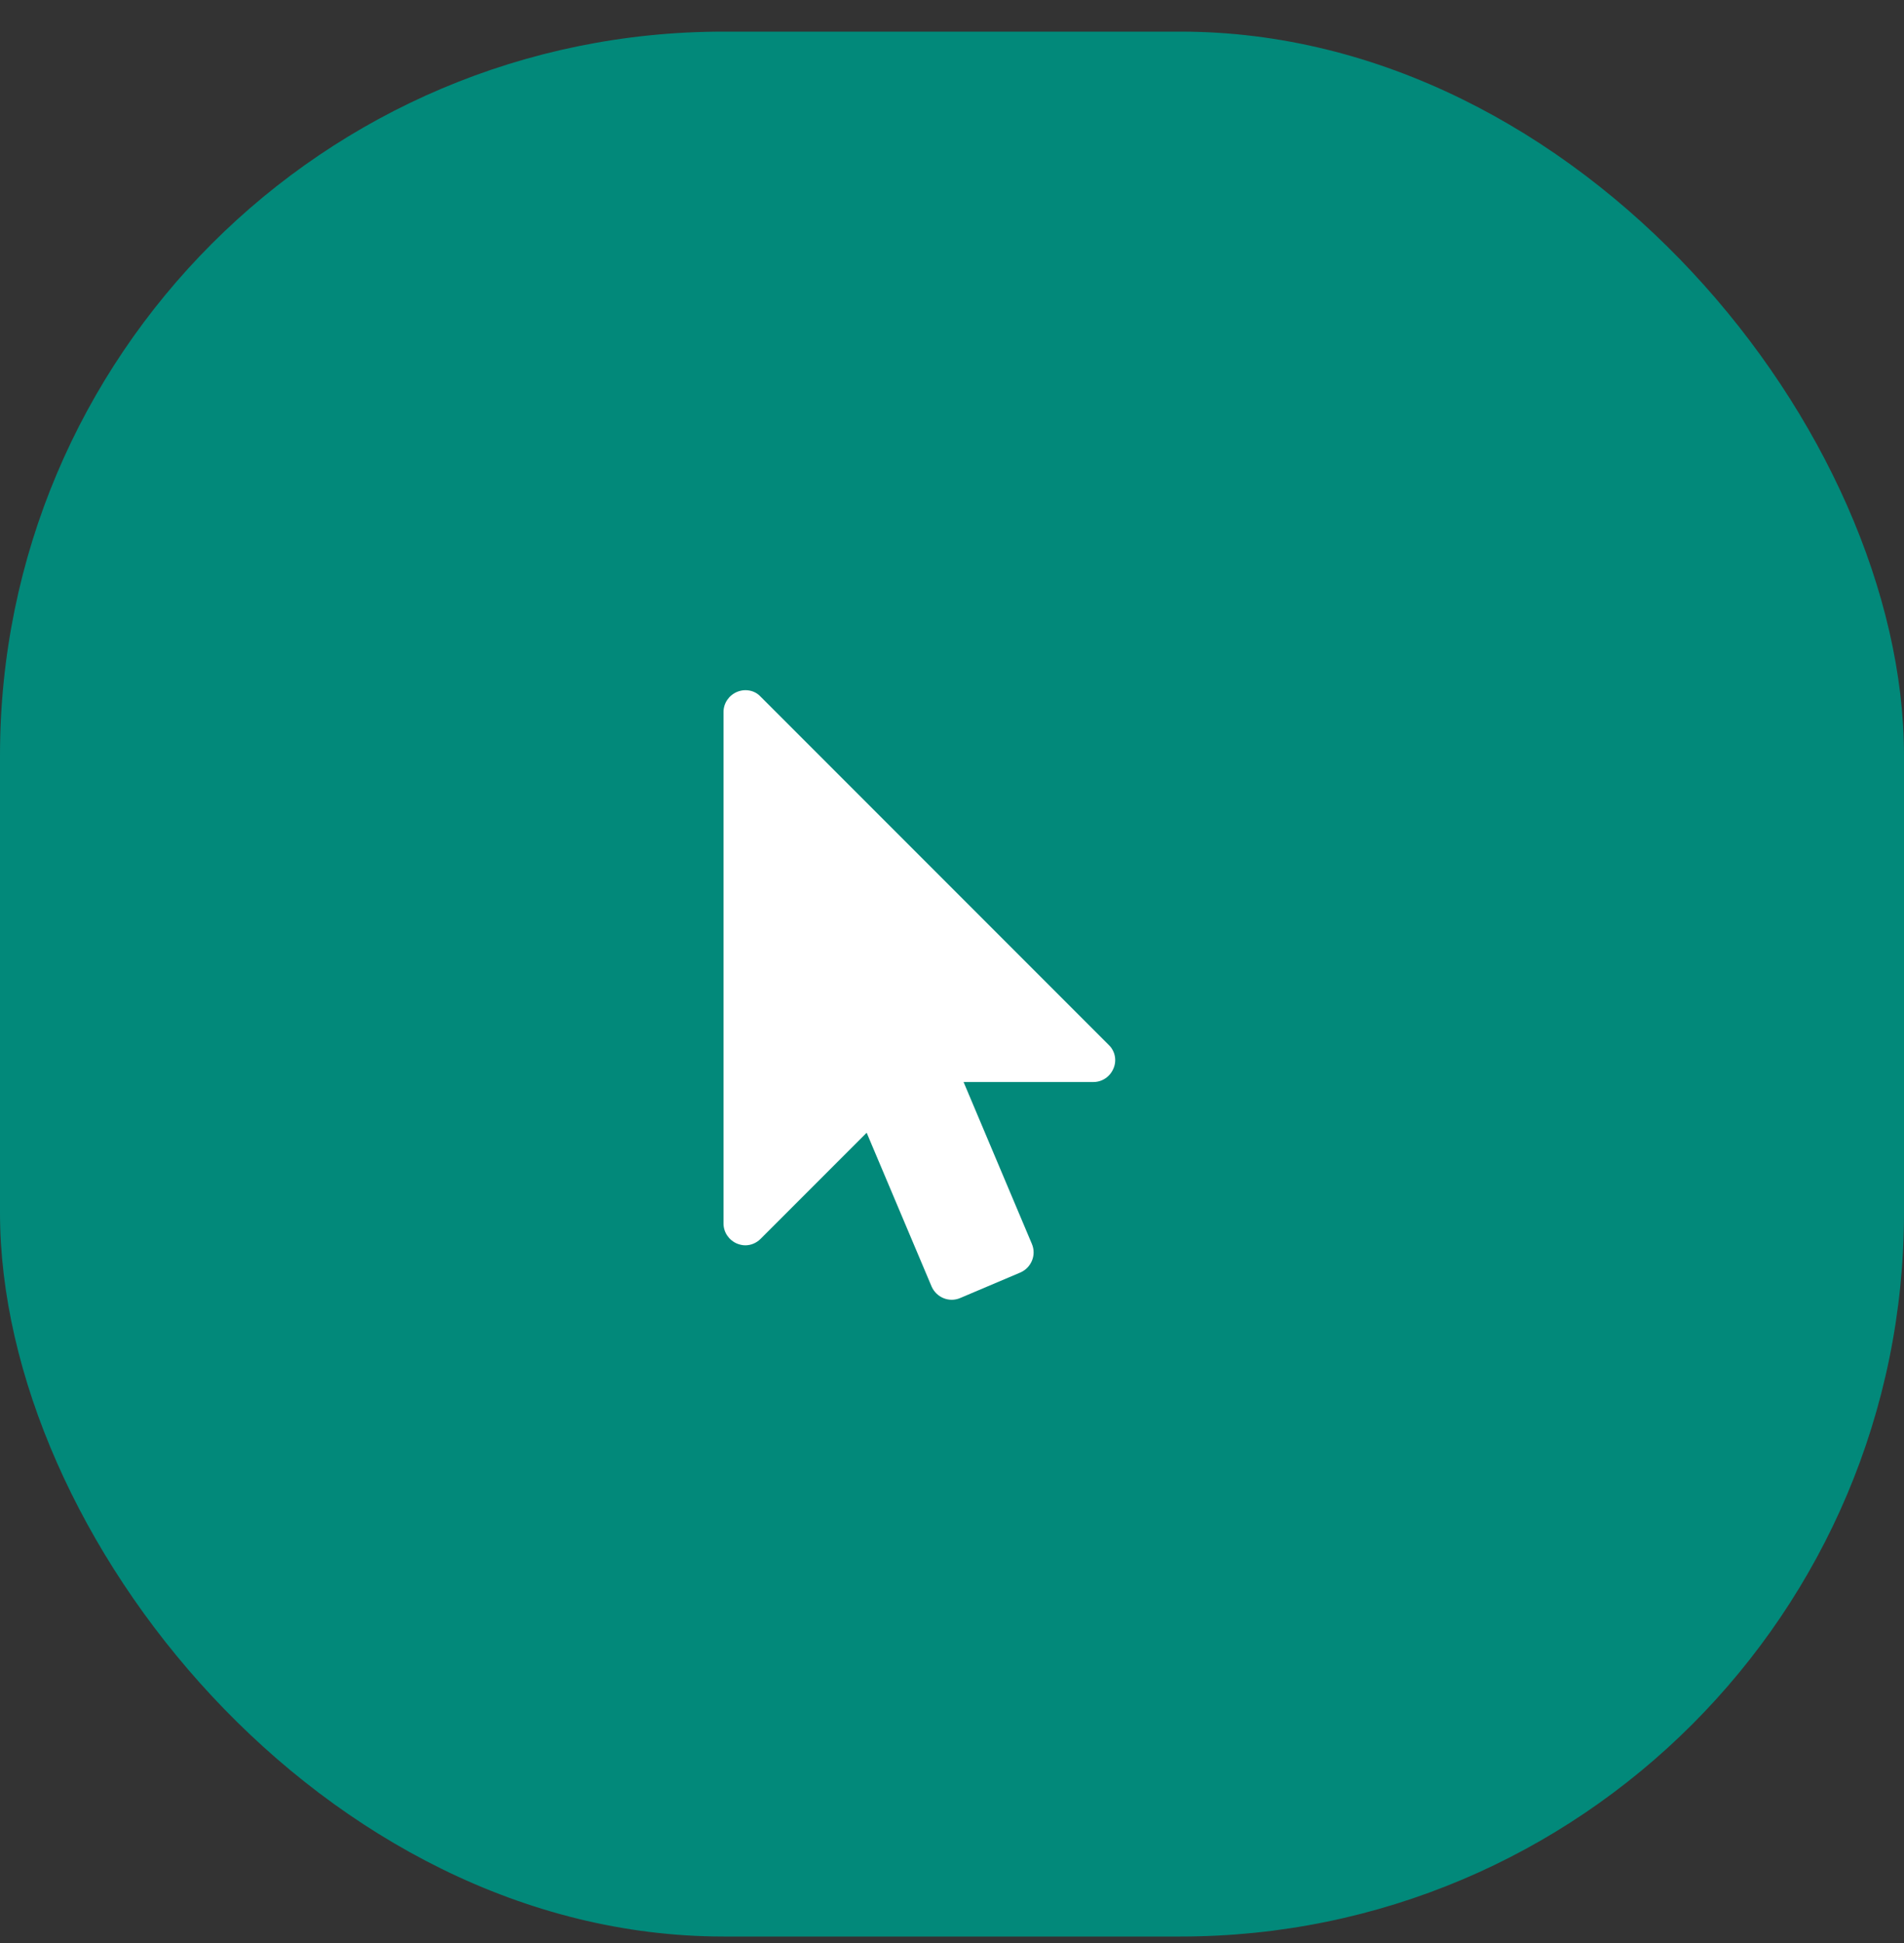 <svg width="50" height="51" viewBox="0 0 50 51" fill="none" xmlns="http://www.w3.org/2000/svg">
<rect x="0" y="0" width="50" height="51" fill="#333333" stroke="none"/>
<rect y="0.83" width="50" height="50" rx="19" fill="#02897A"/>
<path d="M29.116 27.428L19.973 18.285C19.866 18.169 19.723 18.116 19.571 18.116C19.5 18.116 19.42 18.134 19.357 18.16C19.143 18.25 19 18.455 19 18.687V32.116C19 32.348 19.143 32.553 19.357 32.643C19.42 32.669 19.5 32.687 19.571 32.687C19.723 32.687 19.866 32.625 19.973 32.518L22.759 29.732L24.464 33.768C24.589 34.053 24.92 34.196 25.214 34.071L26.795 33.401C27.08 33.276 27.223 32.946 27.098 32.651L25.304 28.401H28.714C28.946 28.401 29.152 28.259 29.241 28.044C29.33 27.839 29.286 27.589 29.116 27.428Z" fill="white"/>
</svg>
